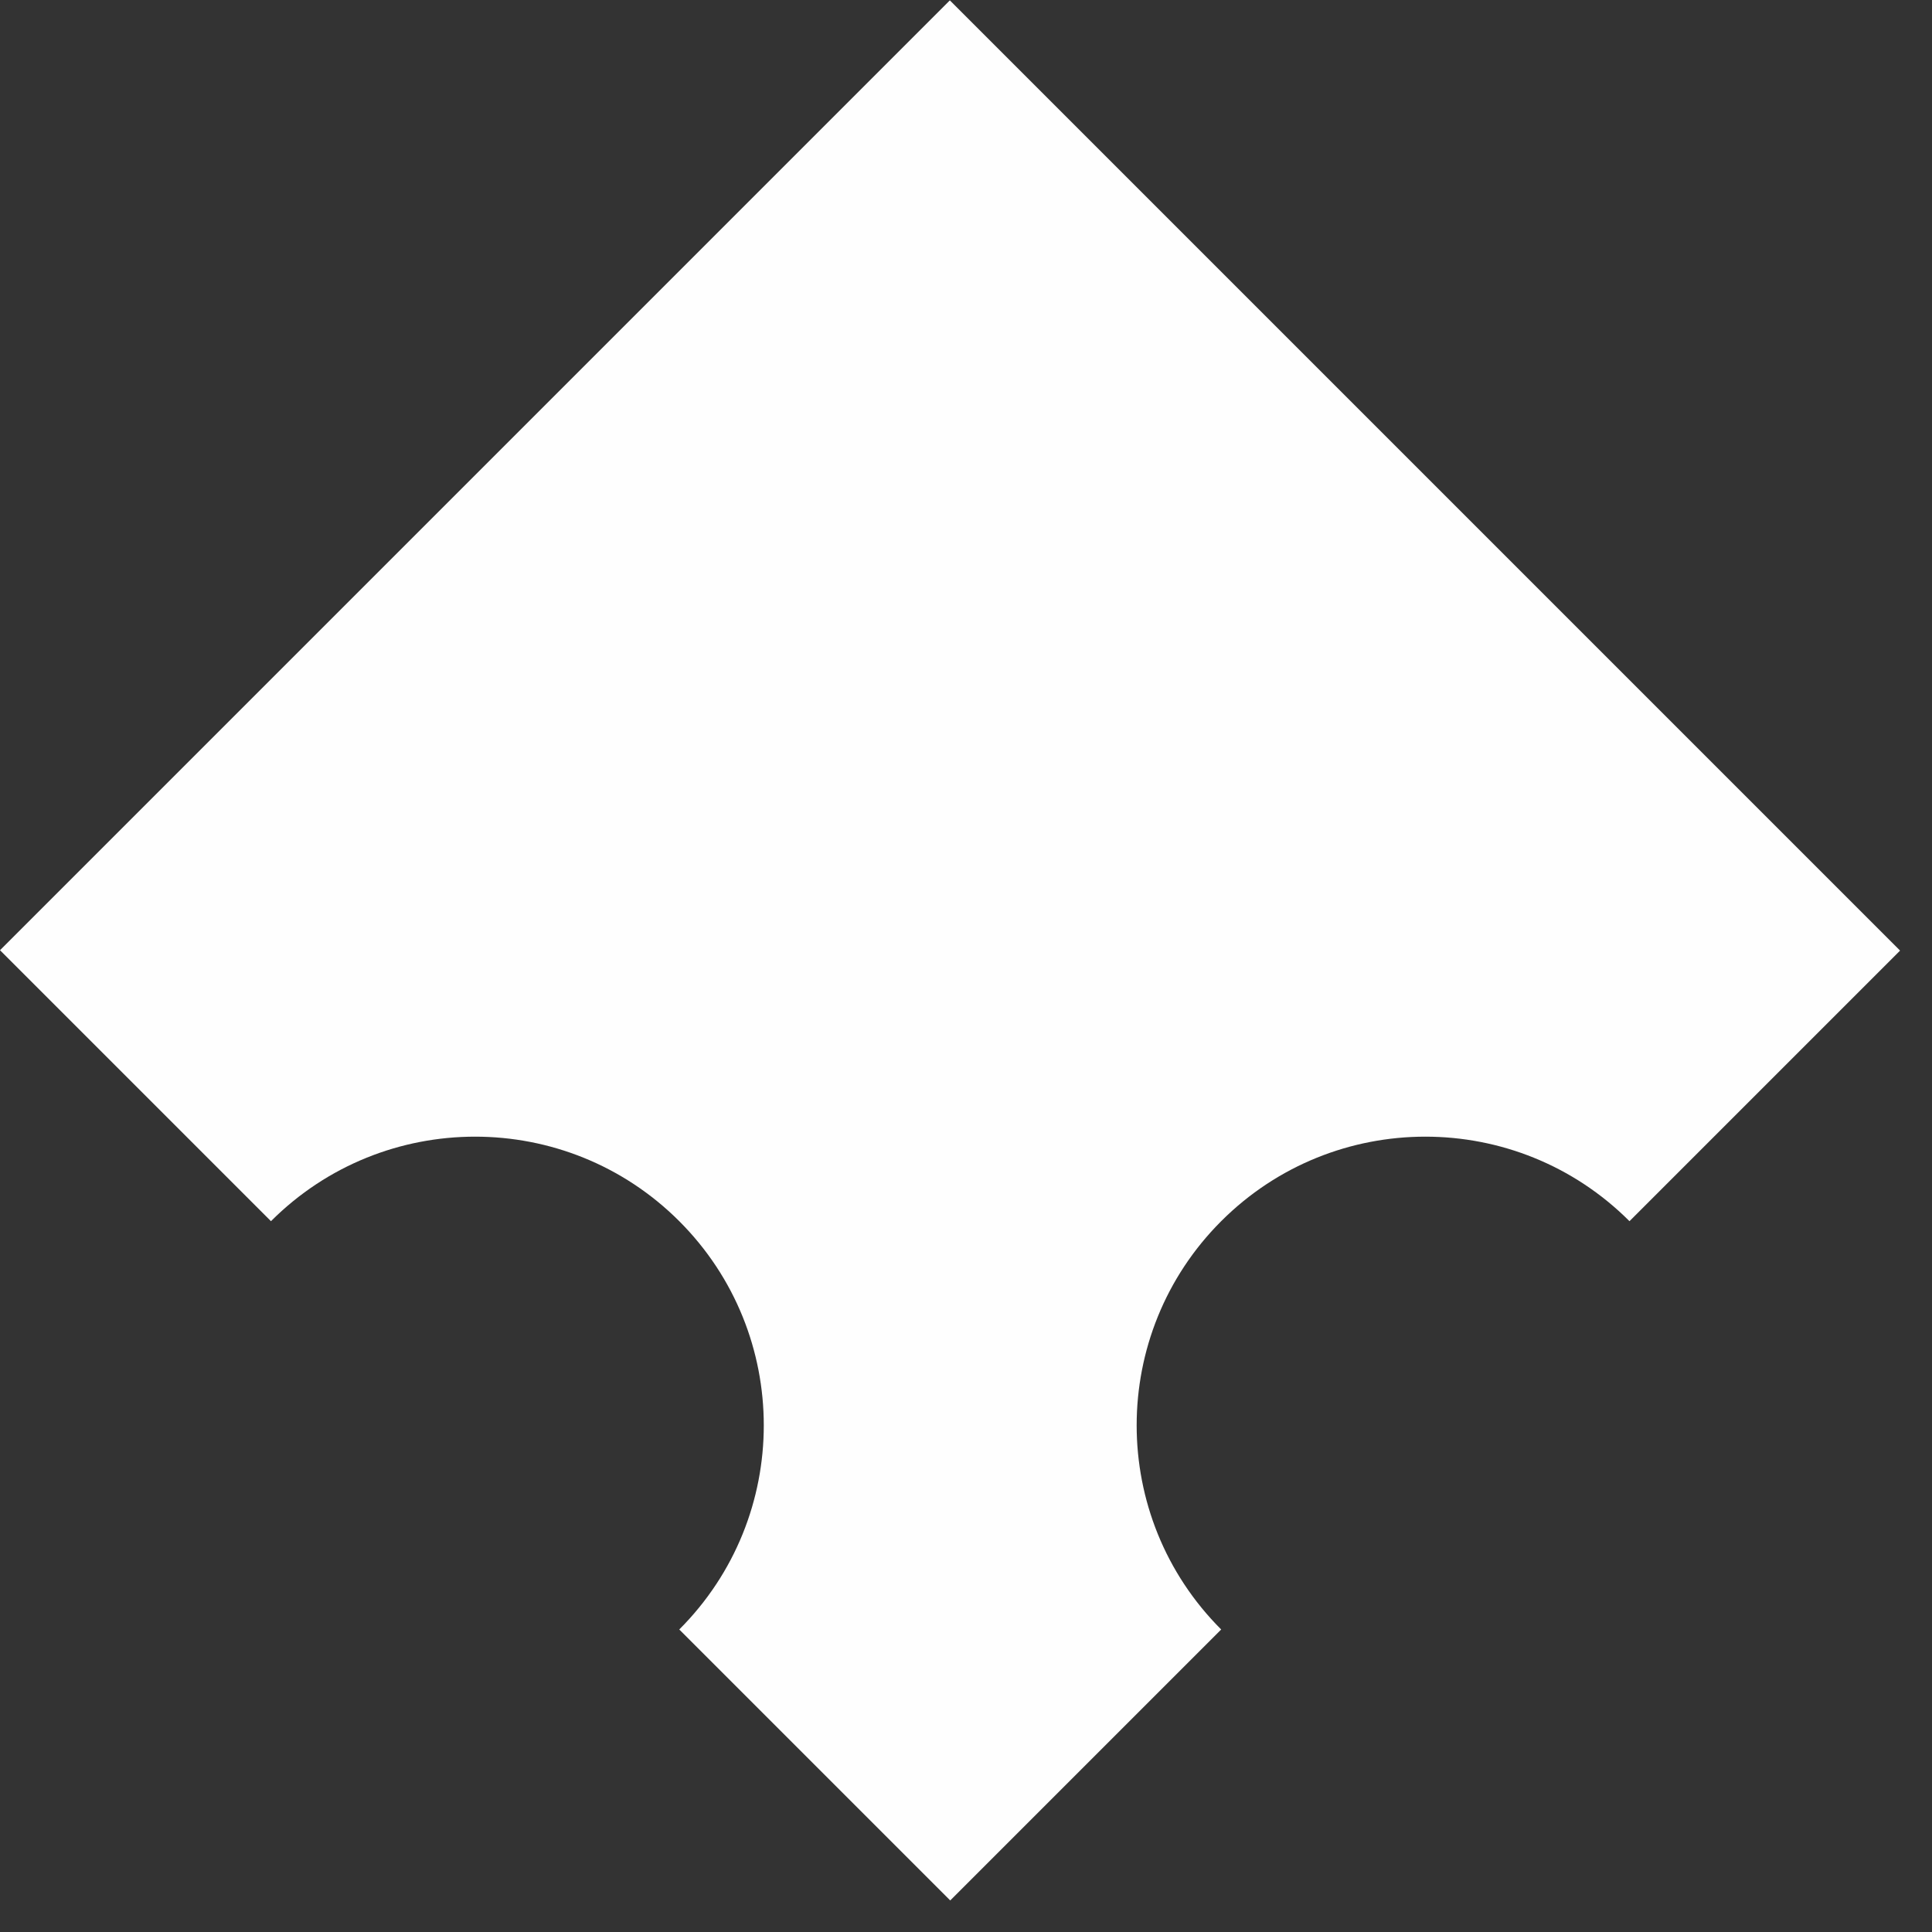<svg width="36" height="36" viewBox="0 0 36 36" fill="none" xmlns="http://www.w3.org/2000/svg">
<rect x="0" y="0" width="36" height="36" fill="#333333" stroke="none"/>
<path fill-rule="evenodd" clip-rule="evenodd" d="M35.412 17.706L30.363 22.755C28.263 20.655 24.855 20.655 22.755 22.755C20.655 24.855 20.655 28.263 22.755 30.363L17.706 35.412L12.657 30.363C14.757 28.263 14.757 24.855 12.657 22.755C10.557 20.655 7.149 20.655 5.049 22.755L9.51474e-05 17.706L17.699 0.007L35.405 17.713L35.412 17.706Z" fill="#FEFEFE"/>
</svg>
